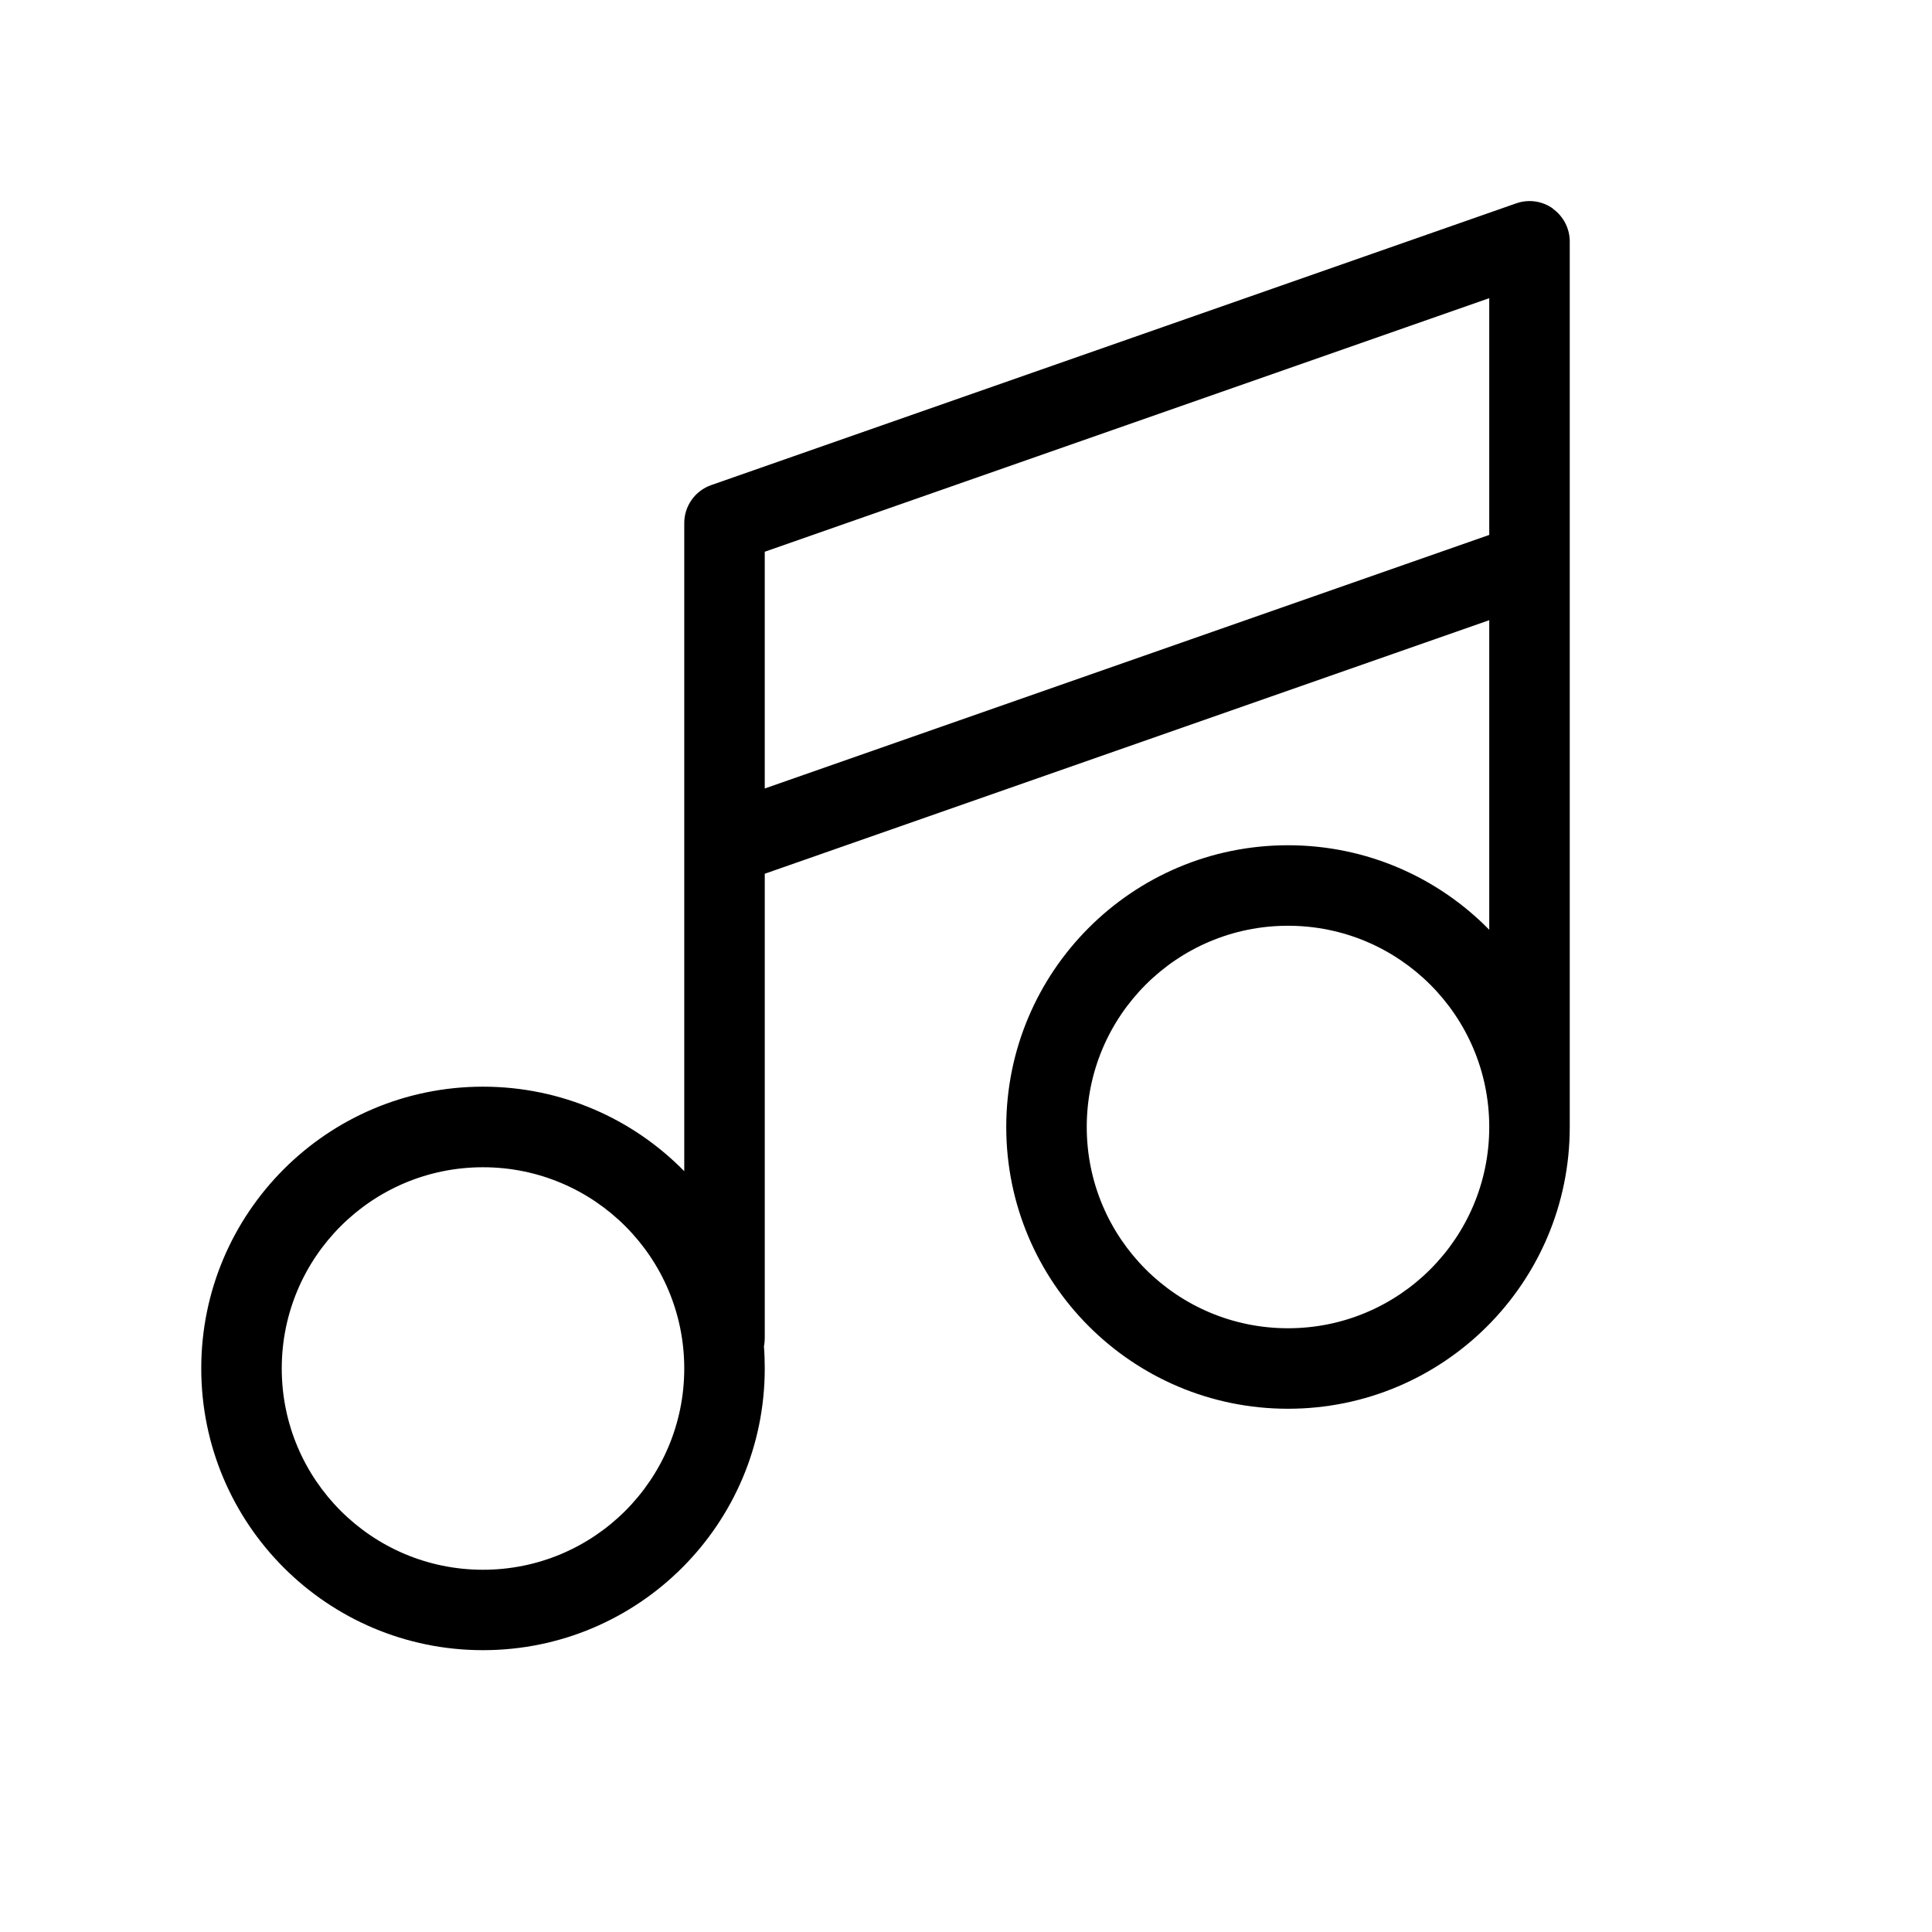 <svg fill="none" height="512" viewBox="0 0 24 24" width="512" xmlns="http://www.w3.org/2000/svg"><path clip-rule="evenodd" d="m19.289 2.592c.132.094.211.246.211.408v3.988c0.0.008 0.0.016 0 .024v6.988c0 1.933-1.567 3.5-3.5 3.5s-3.5-1.567-3.5-3.5 1.567-3.5 3.5-3.5c.979 0 1.865.402 2.5 1.05v-3.846l-9 3.15v5.77c0 .035-.004.069-.01.102.007.09.01.181.01.273 0 1.933-1.567 3.5-3.5 3.5s-3.5-1.567-3.5-3.5 1.567-3.5 3.5-3.5c.979 0 1.865.402 2.5 1.05v-4.04c-0-.007-0-.015 0-.022v-3.989c0-.212.134-.402.335-.472l10-3.5c.153-.054.322-.03.455.064zm-9.789 7.203 9-3.15v-2.941l-9 3.15zm6.5 1.705c1.381 0 2.5 1.119 2.5 2.5s-1.119 2.5-2.5 2.5-2.5-1.119-2.5-2.5 1.119-2.5 2.5-2.5zm-12.5 5.5c0-1.381 1.119-2.5 2.5-2.5s2.5 1.119 2.5 2.5-1.119 2.5-2.5 2.5-2.5-1.119-2.5-2.5z" fill="rgb(0,0,0)" fill-rule="evenodd"/></svg>